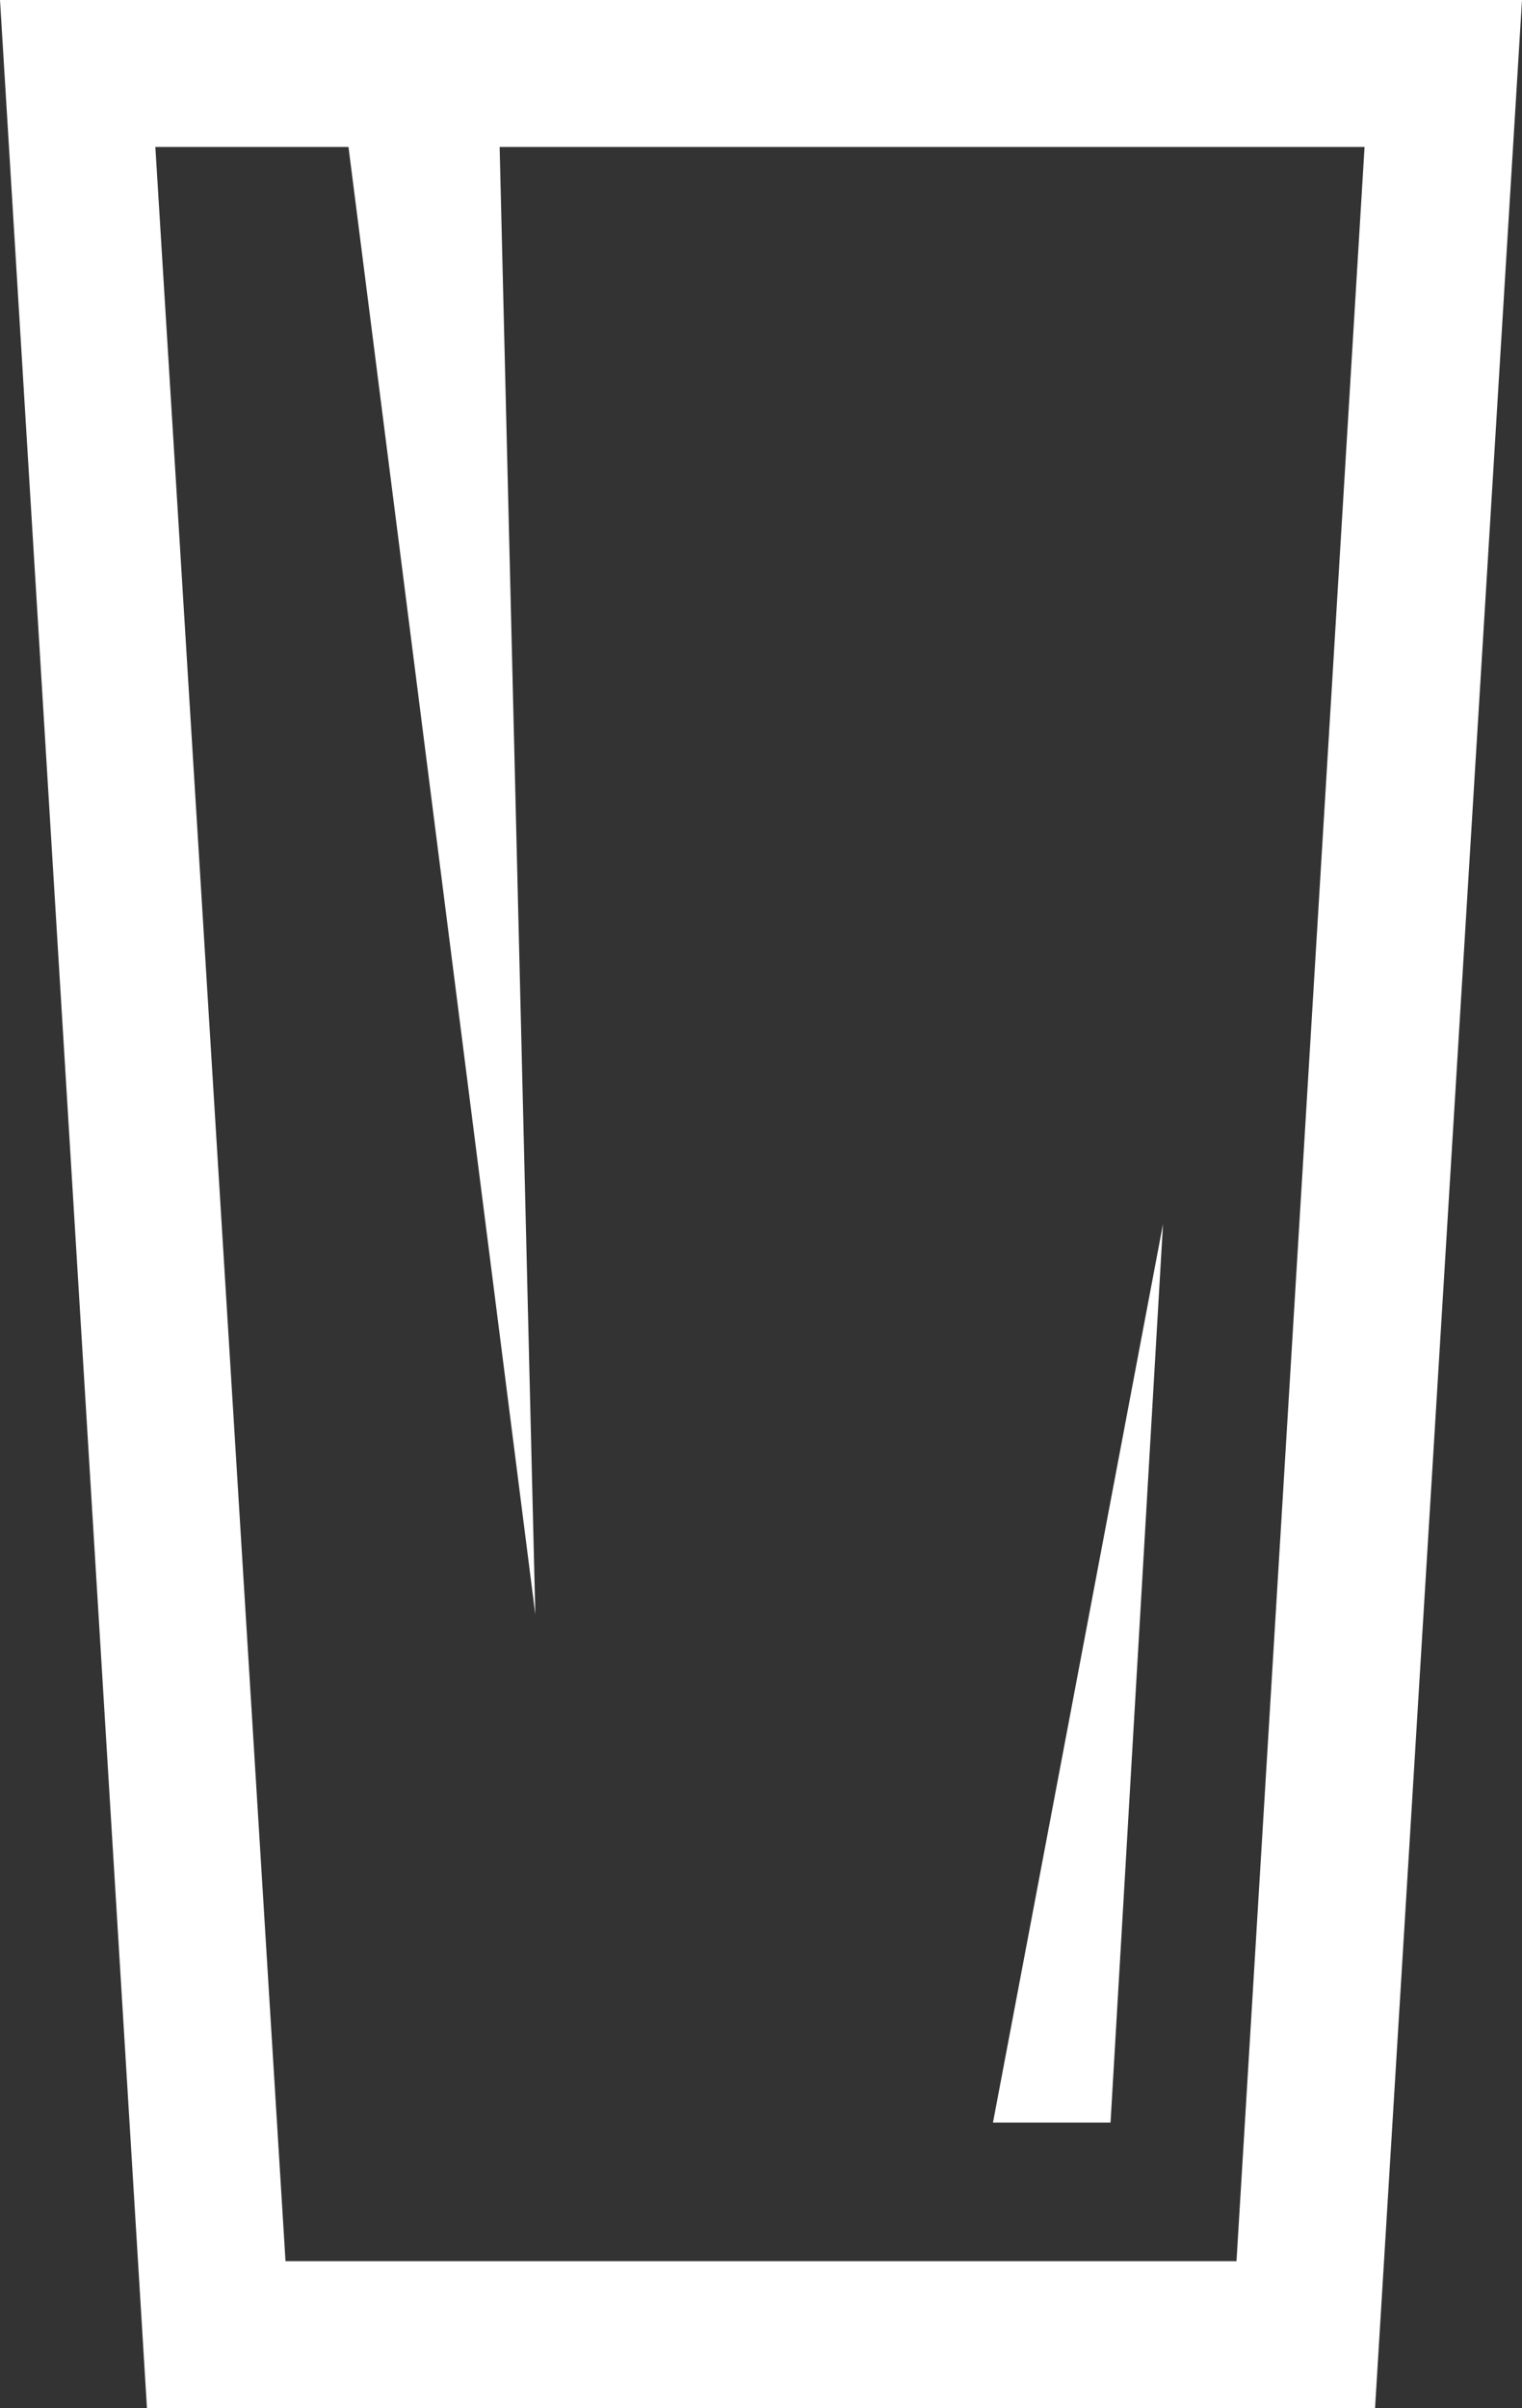 <?xml version="1.0" encoding="utf-8"?>
<!-- Generator: Adobe Illustrator 15.1.0, SVG Export Plug-In . SVG Version: 6.00 Build 0)  -->
<!DOCTYPE svg PUBLIC "-//W3C//DTD SVG 1.1//EN" "http://www.w3.org/Graphics/SVG/1.1/DTD/svg11.dtd">
<svg version="1.1" id="pintglass" xmlns="http://www.w3.org/2000/svg" xmlns:xlink="http://www.w3.org/1999/xlink" x="0px" y="0px"
	 width="72.5px" height="114.7px" viewBox="0 0 72.5 114.7" enable-background="new 0 0 72.5 114.7" xml:space="preserve">
<rect x="0" y="0" width="72.5" height="114.7" fill="#333333" stroke="none"/>
<g>
	<path fill="#FFFFFF" d="M0,0l7,114.7h58.5L72.5,0H0z M58.9,107.7H13.6L7.4,7h9.2l8.9,69.9L23.8,7H65L58.9,107.7z"/>
	<polygon fill="#FFFFFF" points="55.4,58.3 47.3,101.099 52.9,101.099 	"/>
</g>
</svg>

